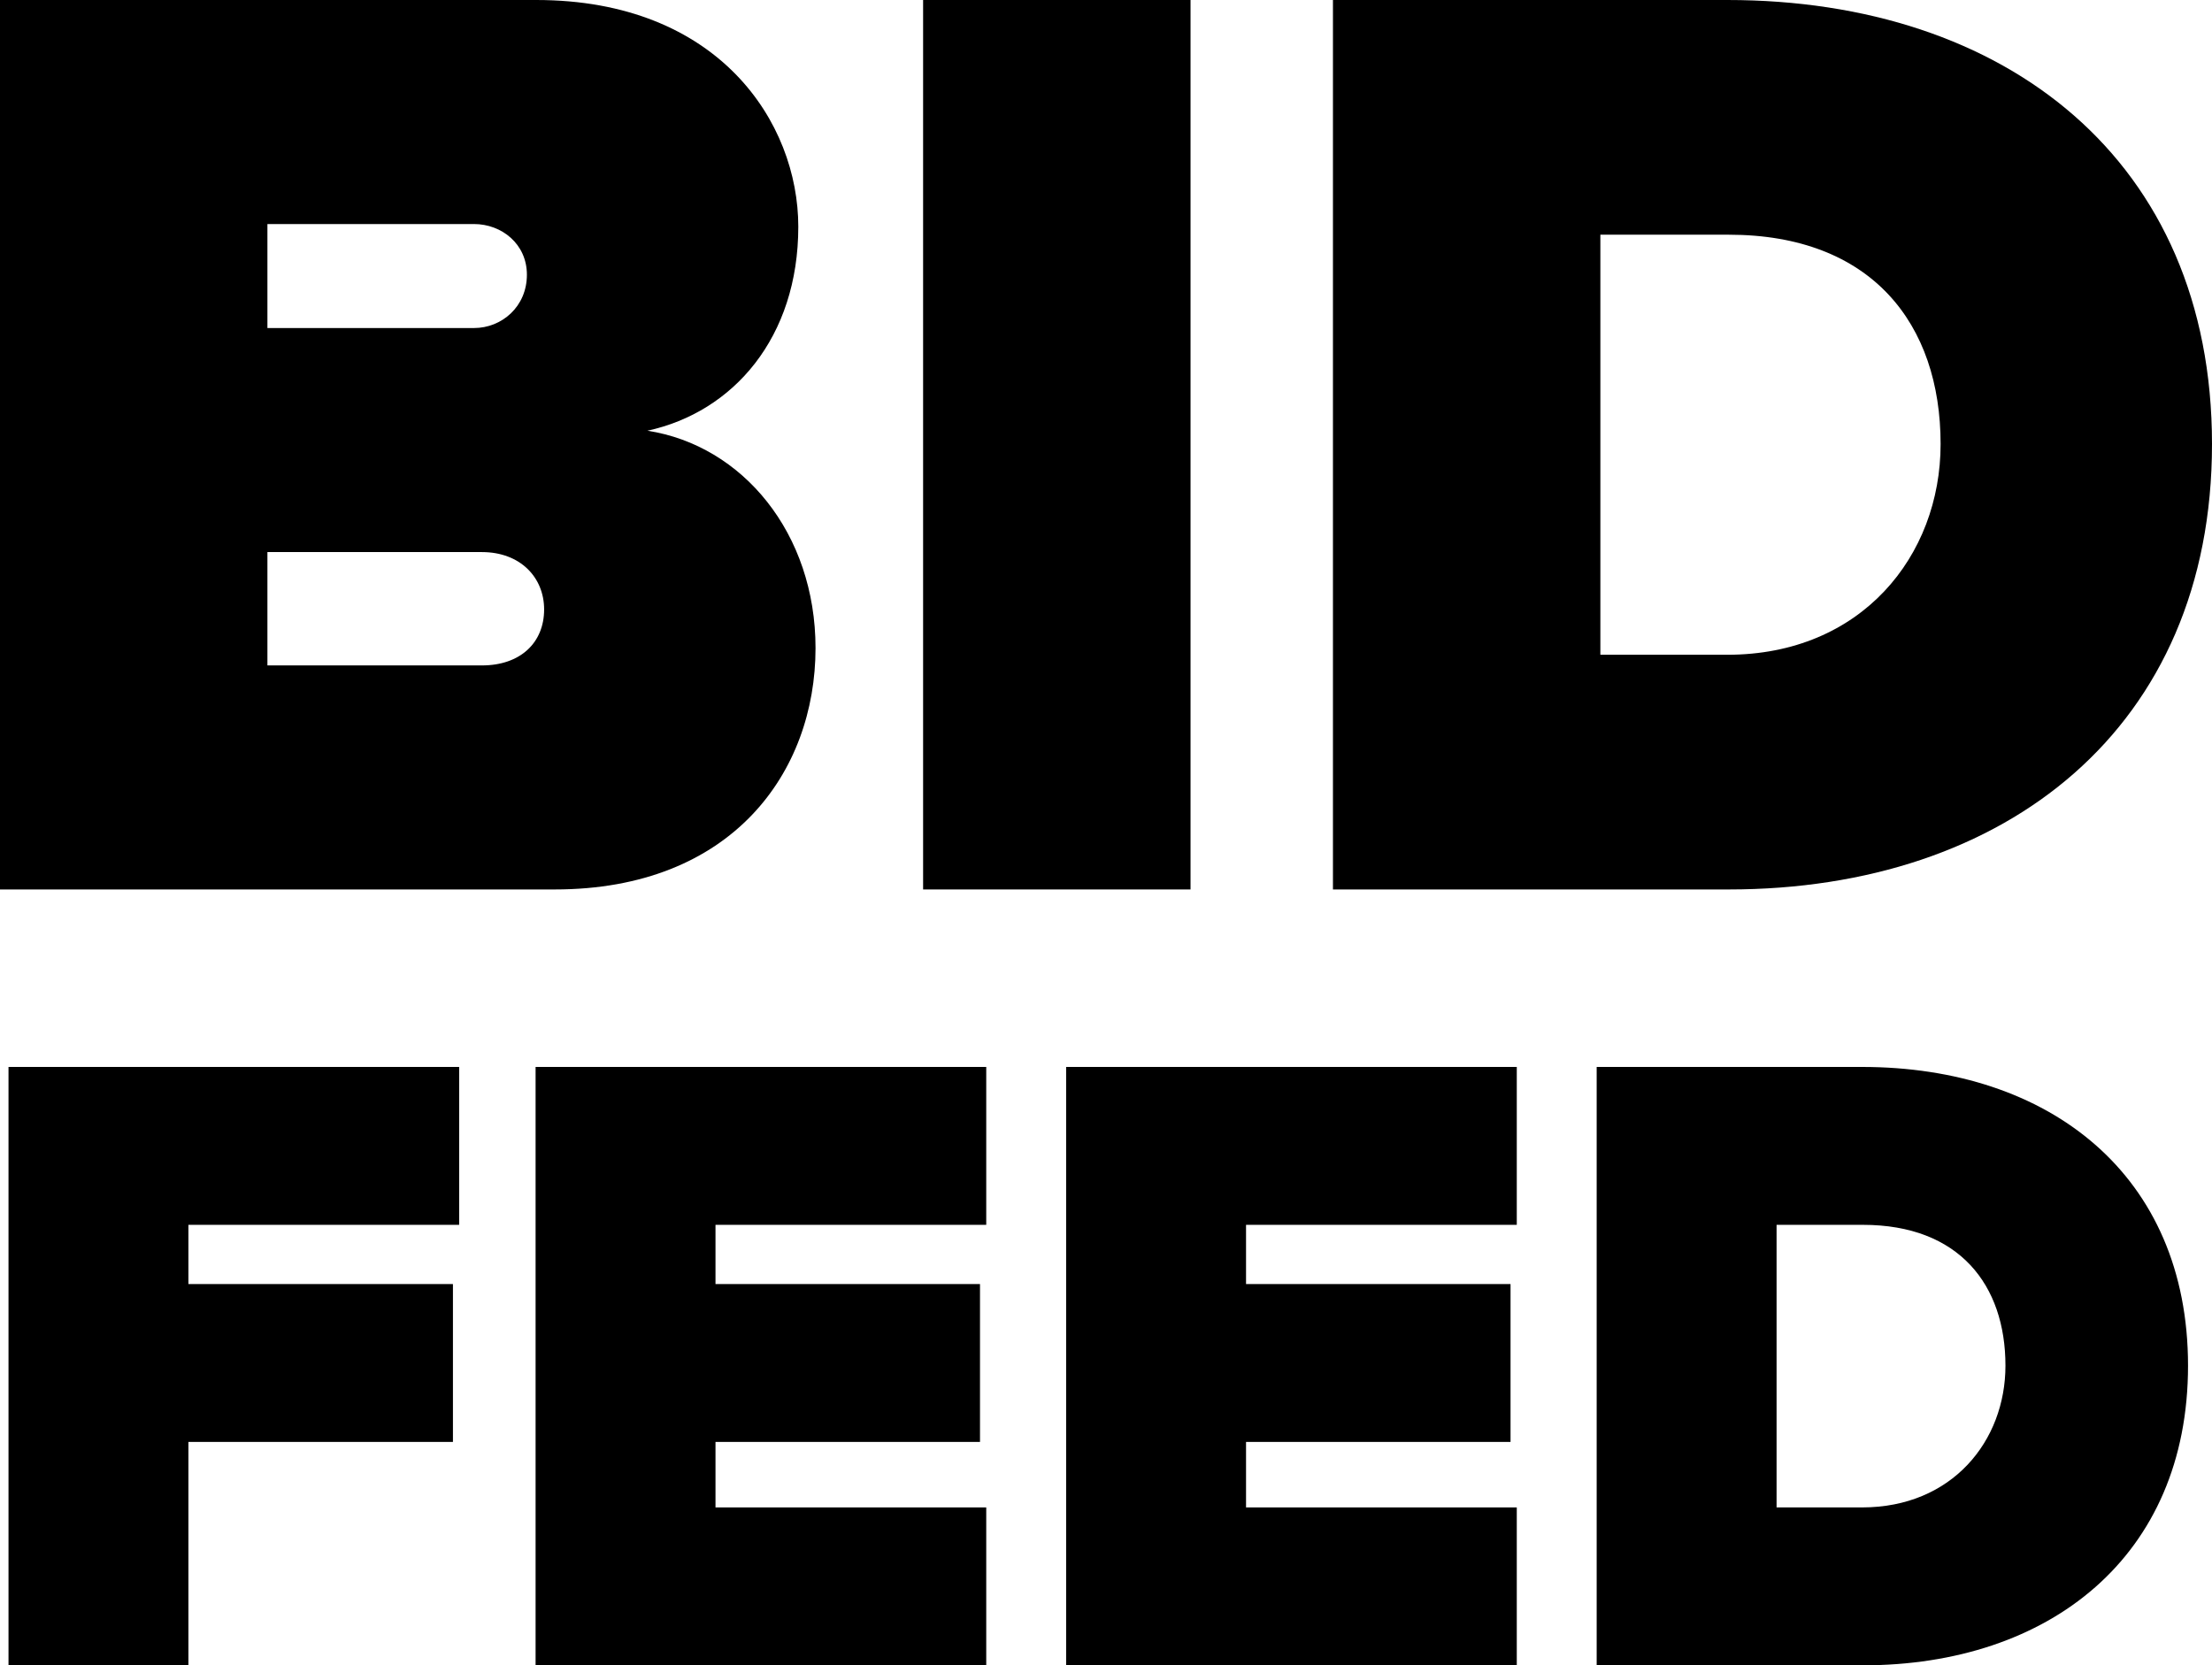 <svg width="85" height="64" viewBox="0 0 85 64" fill="none" xmlns="http://www.w3.org/2000/svg">
<path d="M21.316 34.183C28.133 34.183 31.338 29.673 31.338 24.907C31.338 20.499 28.54 17.117 24.877 16.553C28.183 15.836 30.676 12.966 30.676 8.712C30.676 4.715 27.624 0 20.604 0H0V34.183H21.316ZM18.212 12.607H10.276V8.61H18.212C19.281 8.61 20.247 9.378 20.247 10.557C20.247 11.787 19.281 12.607 18.212 12.607ZM18.518 25.573H10.276V21.217H18.518C19.993 21.217 20.909 22.191 20.909 23.421C20.909 24.702 19.993 25.573 18.518 25.573Z" fill="black"/>
<path d="M45.748 34.183V0H35.472V34.183H45.748Z" fill="black"/>
<path d="M66.431 34.183C77.064 34.183 85 27.982 85 17.066C85 6.15 77.064 0 66.381 0H51.221V34.183H66.431ZM66.381 25.163H61.497V9.02H66.431C71.926 9.02 74.571 12.453 74.571 17.066C74.571 21.371 71.519 25.163 66.381 25.163Z" fill="black"/>
<path d="M7.24 64V55.415H17.405V49.348H7.24V47.072H17.644V41.004H0.327V64H7.24Z" fill="black"/>
<path d="M37.898 64V57.932H27.494V55.415H37.658V49.348H27.494V47.072H37.898V41.004H20.581V64H37.898Z" fill="black"/>
<path d="M58.285 64V57.932H47.881V55.415H58.045V49.348H47.881V47.072H58.285V41.004H40.968V64H58.285Z" fill="black"/>
<path d="M71.587 64C78.74 64 84.079 59.828 84.079 52.485C84.079 45.142 78.74 41.004 71.553 41.004H61.355V64H71.587ZM71.553 57.932H68.268V47.072H71.587C75.284 47.072 77.063 49.382 77.063 52.485C77.063 55.381 75.01 57.932 71.553 57.932Z" fill="black"/>
</svg>
